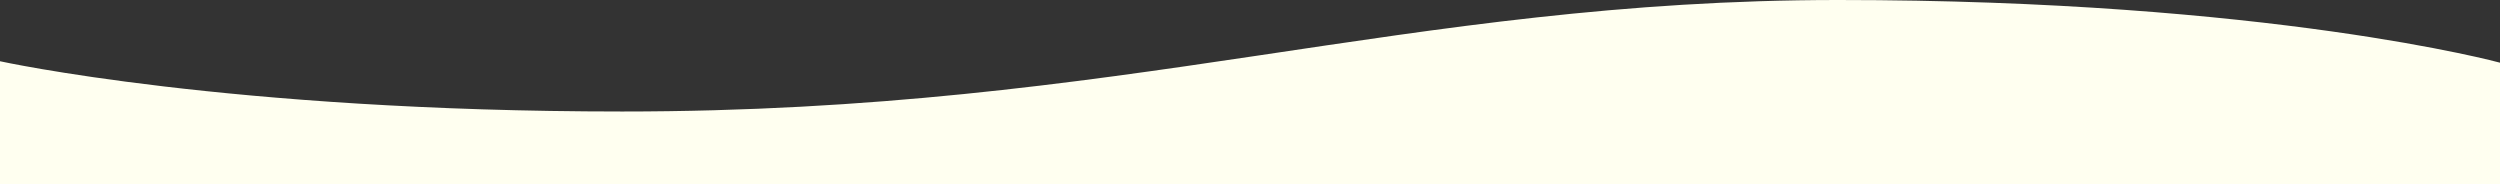 <?xml version="1.0" encoding="utf-8"?>
<!-- Generator: Adobe Illustrator 16.0.4, SVG Export Plug-In . SVG Version: 6.00 Build 0)  -->
<!DOCTYPE svg PUBLIC "-//W3C//DTD SVG 1.1//EN" "http://www.w3.org/Graphics/SVG/1.1/DTD/svg11.dtd">
<svg version="1.1" id="Calque_1" xmlns="http://www.w3.org/2000/svg" xmlns:xlink="http://www.w3.org/1999/xlink" x="0px" y="0px"
	 width="1369px" height="100.936px" viewBox="0 47.064 1369 100.936" enable-background="new 0 47.064 1369 100.936"
	 xml:space="preserve">
<rect x="0" y="47.064" width="1369" height="100.936" fill="#333333" stroke="none"/>
<path fill="#FFFFF0" d="M1369,81.391c0,0-125.667-34.327-362.333-34.327S616,108.126,340.668,108.126C125,108.126,0,80.595,0,80.595
	V148h1369V81.391z"/>
</svg>
